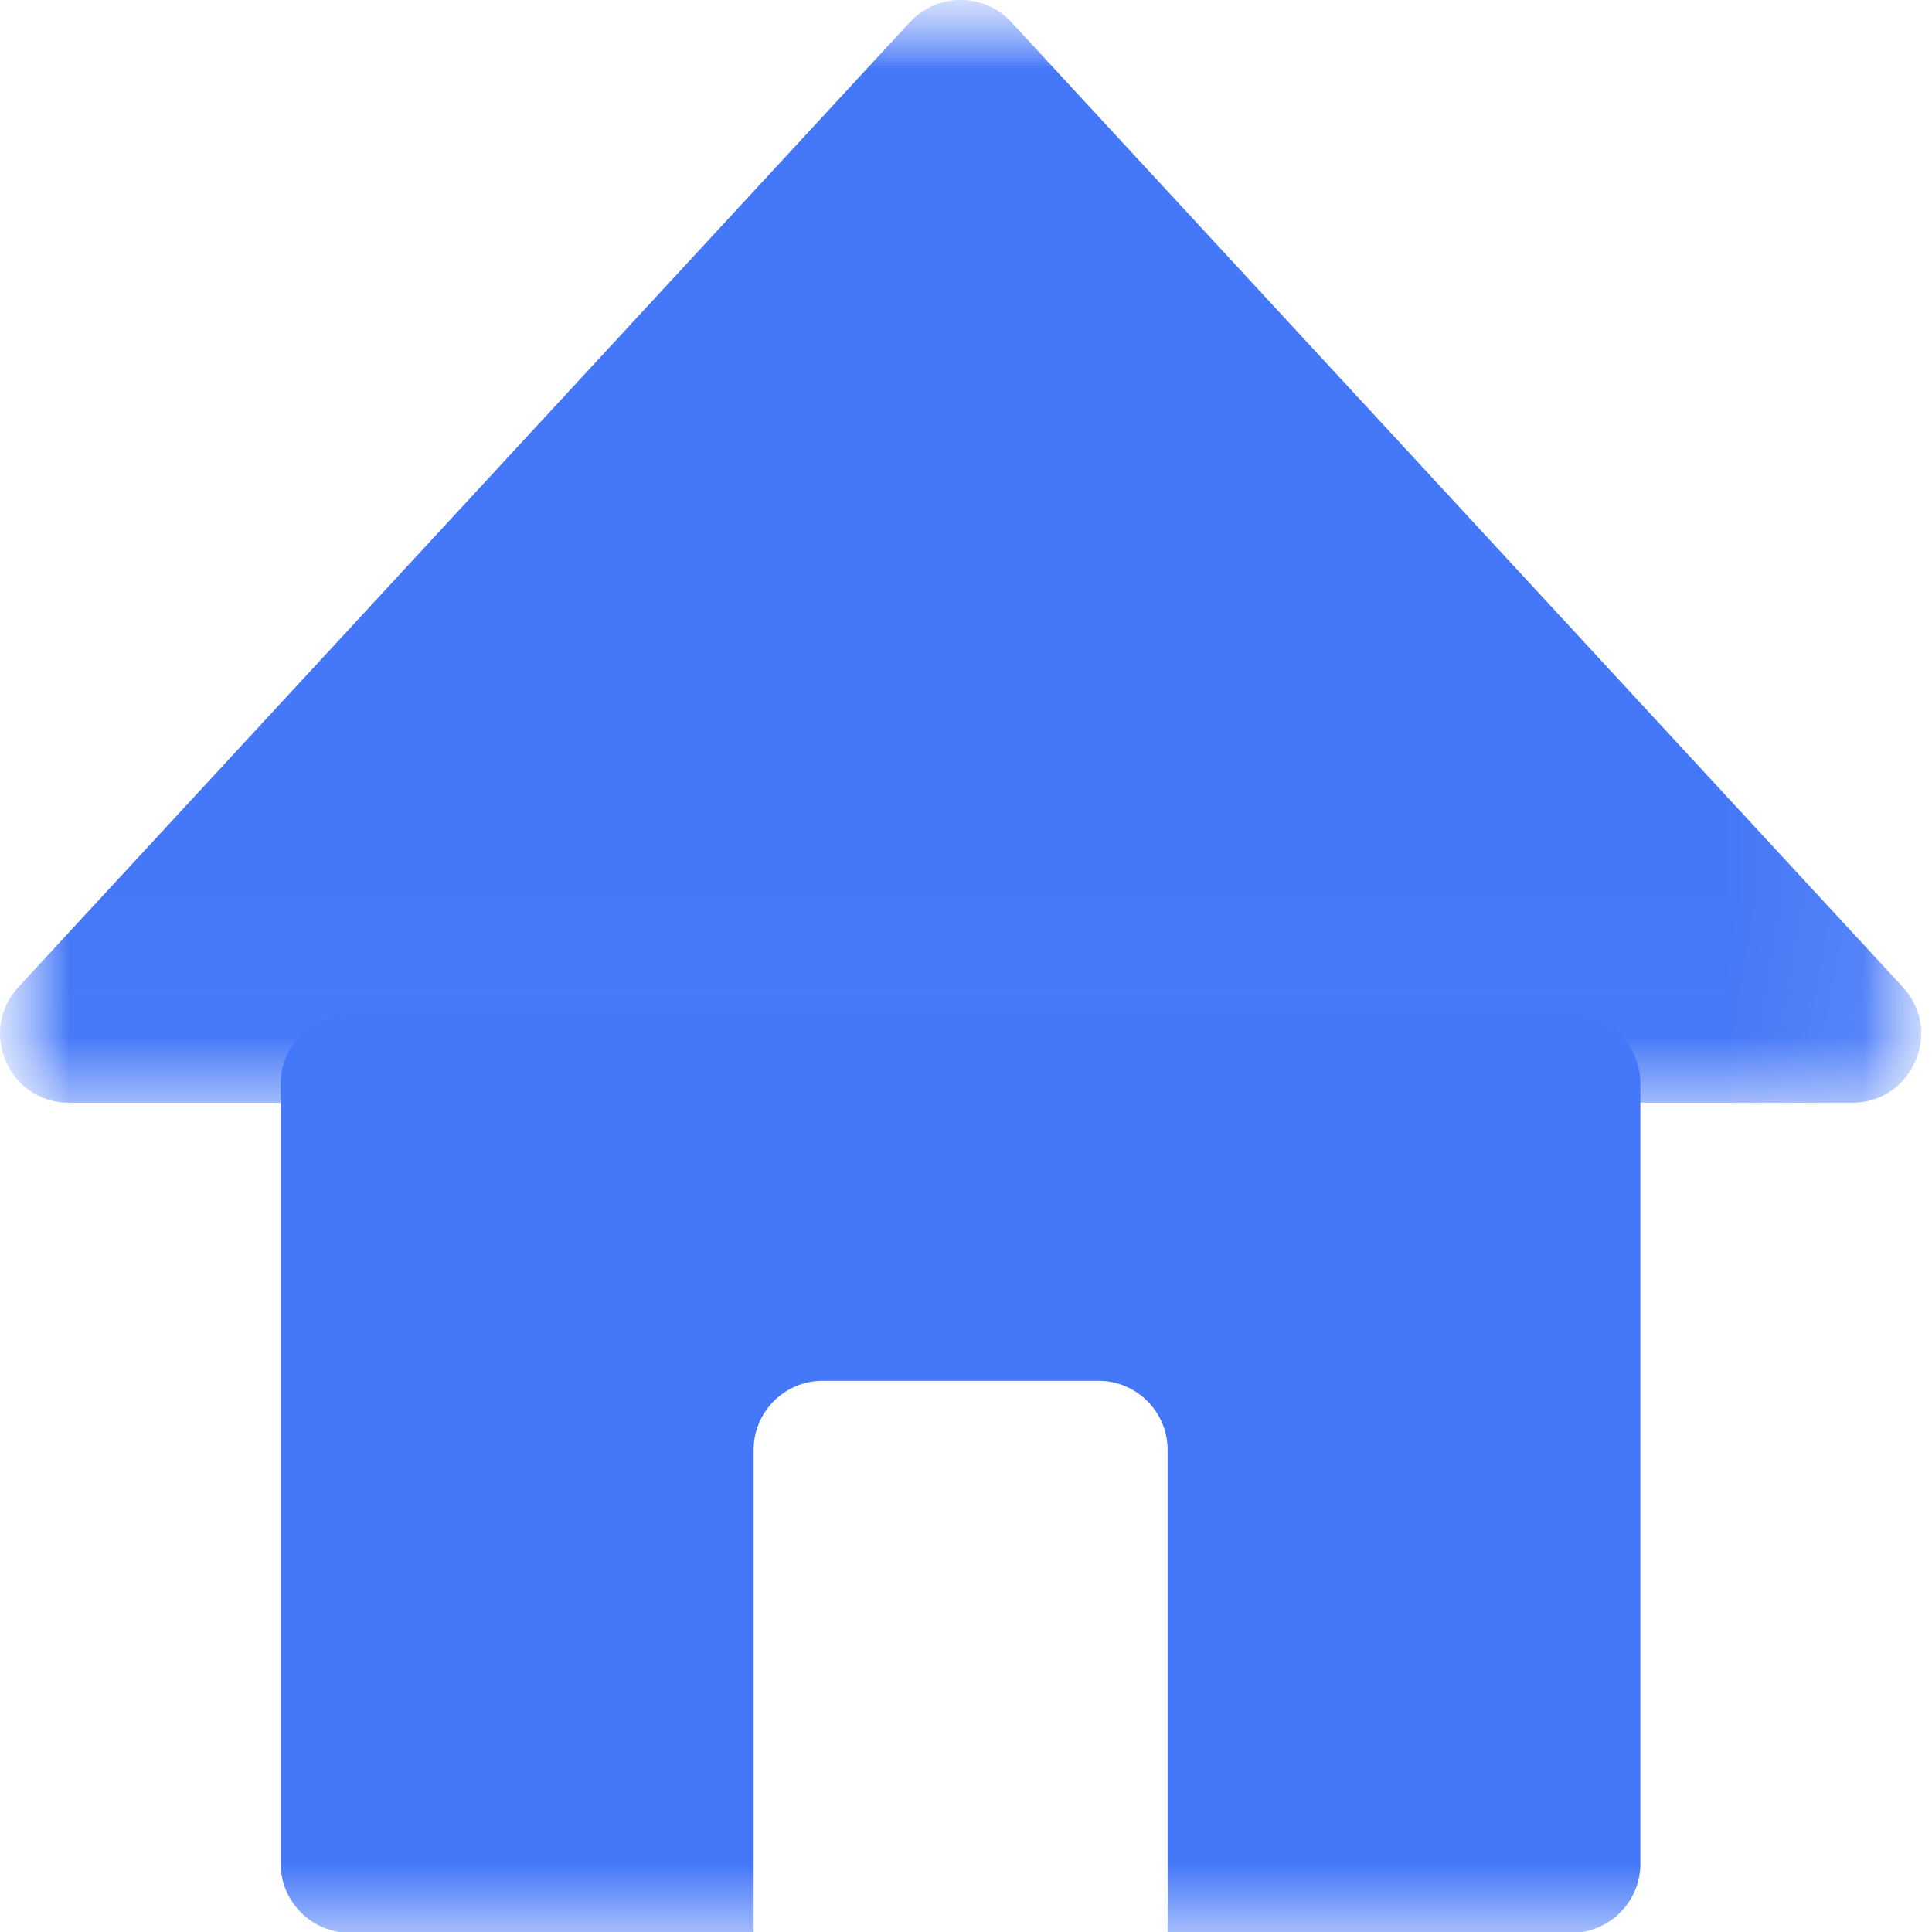 <?xml version="1.0" encoding="UTF-8"?>
<svg width="14px" height="14px" viewBox="0 0 14 14" version="1.1" xmlns="http://www.w3.org/2000/svg" xmlns:xlink="http://www.w3.org/1999/xlink">
    <!-- Generator: Sketch 61 (89581) - https://sketch.com -->
    <title>首页 icon</title>
    <desc>Created with Sketch.</desc>
    <defs>
        <rect id="path-1" x="0" y="0" width="14" height="14"></rect>
        <polygon id="path-3" points="0 0.994 13.921 0.994 13.921 8.985 0 8.985"></polygon>
    </defs>
    <g id="页面-1" stroke="none" stroke-width="1" fill="#4578F8" fill-rule="evenodd">
        <g id="01概览" transform="translate(-196, -63)">
            <g id="面包屑" transform="translate(180, 50)">
                <g id="首页-icon" transform="translate(16, 13)">
                    <mask id="mask-2" fill="white">
                        <use xlink:href="#path-1"></use>
                    </mask>
                    <g id="蒙版"></g>
                    <g id="编组" mask="url(#mask-2)">
                        <g transform="translate(0, -1)">
                            <g id="编组" stroke-width="1" fill="#4578F8" transform="translate(0, 0.006)">
                                <mask id="mask-4" fill="white">
                                    <use xlink:href="#path-3"></use>
                                </mask>
                                <g id="Clip-2"></g>
                                <path d="M6.594,1.154 L0.134,8.146 C-0.162,8.466 0.065,8.985 0.501,8.985 L13.421,8.985 C13.857,8.985 14.084,8.466 13.788,8.146 L7.328,1.154 C7.13,0.94 6.792,0.94 6.594,1.154" id="Fill-1" fill="#4578F8" mask="url(#mask-4)"></path>
                            </g>
                            <path d="M11.387,8.351 L2.534,8.351 C2.26,8.351 2.034,8.576 2.034,8.851 L2.034,14.506 C2.034,14.781 2.26,15.006 2.534,15.006 L5.461,15.006 L5.461,11.506 C5.461,11.231 5.685,11.006 5.961,11.006 L7.961,11.006 C8.236,11.006 8.461,11.231 8.461,11.506 L8.461,15.006 L11.387,15.006 C11.662,15.006 11.887,14.781 11.887,14.506 L11.887,8.851 C11.887,8.576 11.662,8.351 11.387,8.351" id="Fill-3" fill="#4578F8"></path>
                        </g>
                    </g>
                </g>
            </g>
        </g>
    </g>
</svg>